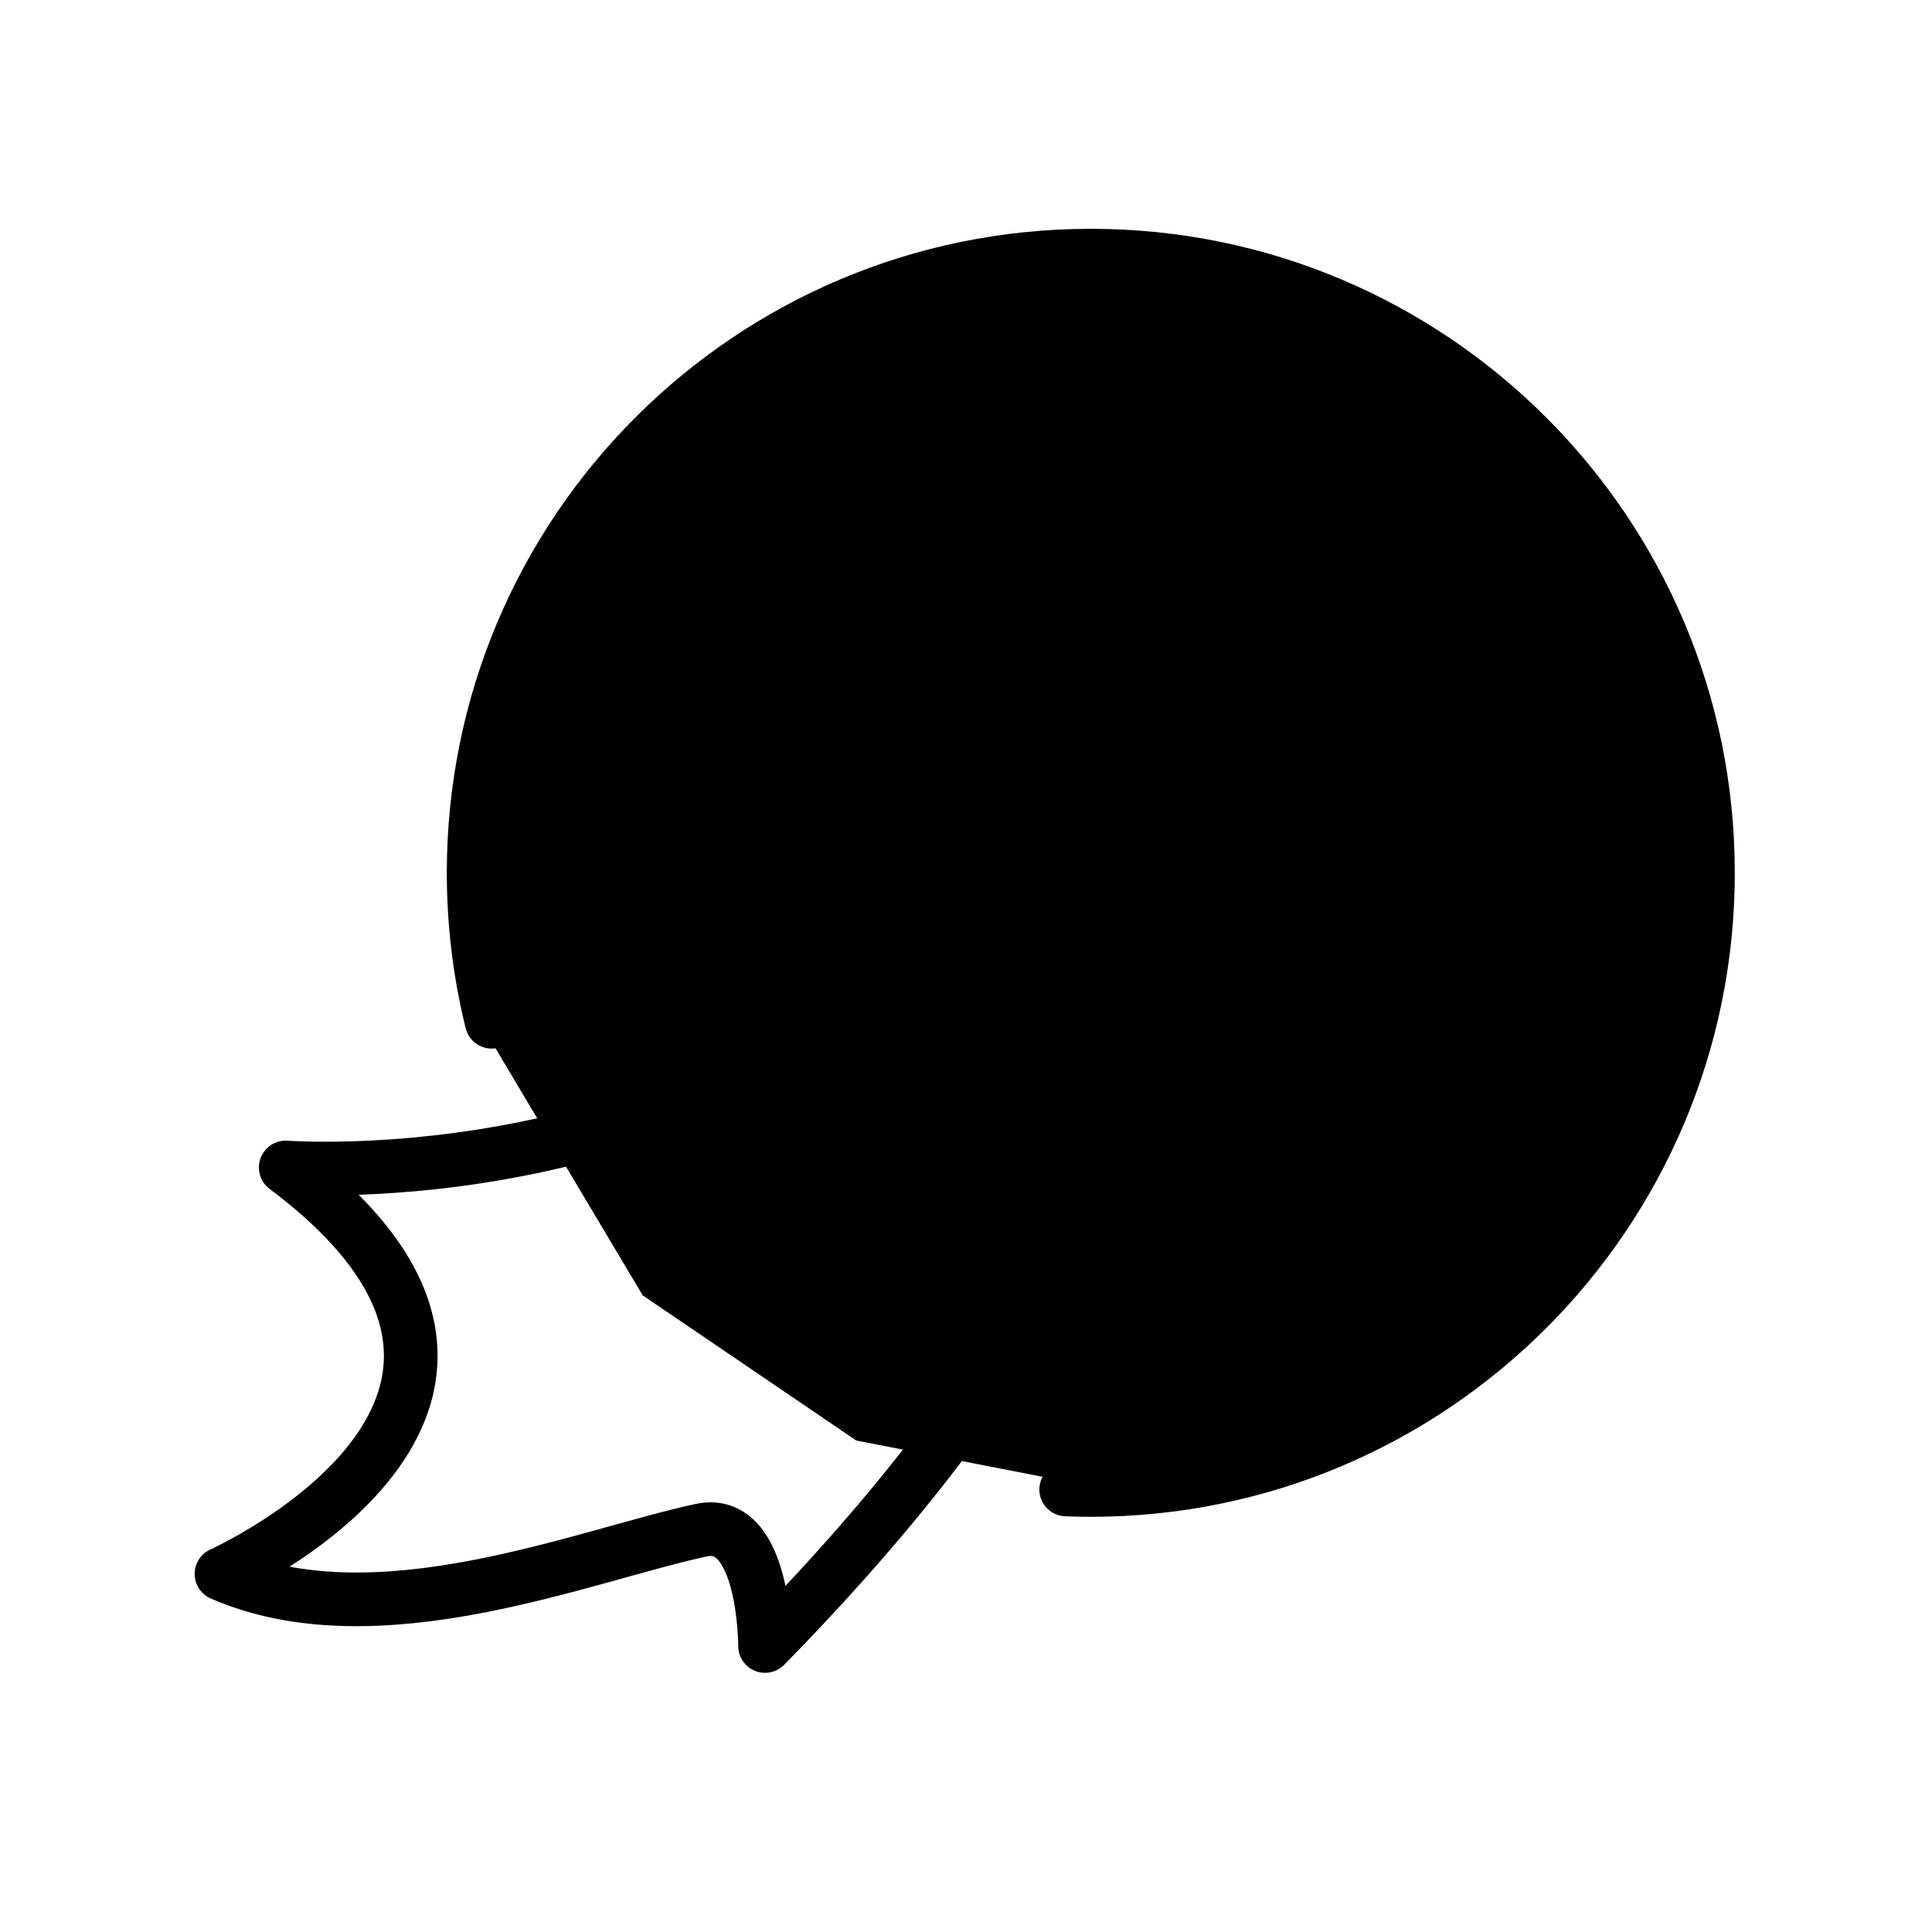<svg id="emoji" xmlns="http://www.w3.org/2000/svg" viewBox="0 0 72 72">
  
  
  
  
  
  <g id="line">
    <polygon id="SVGID_1_" points="40.475,9.702 31.911,11.369 26.652,14.367 21.798,19.407 18.395,26.701 18.395,38.947 
				23.952,48.275 31.911,53.684 40.475,55.351 47.6,54.209 55.251,49.912 60.322,43.8 63.299,34.66 
				62.555,26.741 58.774,18.891 54.596,14.604 47.402,10.774 			" fill="#000000" stroke="none"></polygon>
    <path fill="none" stroke="#000000" stroke-width="2" stroke-linecap="round" stroke-linejoin="round" stroke-miterlimit="10" d="
		M54.421,40.502"></path>
    <path fill="none" stroke="#000000" stroke-width="2" stroke-linecap="round" stroke-linejoin="round" stroke-miterlimit="10" d="
		M26.579,40.502"></path>
    <polyline fill="none" stroke="#000000" stroke-width="2" stroke-linecap="round" stroke-linejoin="round" stroke-miterlimit="10" points="
		30.138,23.939 36.725,27.953 30.138,31.691 	"></polyline>
    <polyline fill="none" stroke="#000000" stroke-width="2" stroke-linecap="round" stroke-linejoin="round" stroke-miterlimit="10" points="
		51.803,23.939 45.216,27.953 51.803,31.691 	"></polyline>
    <path fill="none" stroke="#000000" stroke-width="2" stroke-linecap="round" stroke-linejoin="round" stroke-miterlimit="10" d="
		M39.734,55.509c0.304,0.012,0.61,0.018,0.917,0.018c12.702,0,23-10.298,23-23c0-12.703-10.298-23-23-23
		c-12.703,0-23,10.297-23,23c0,1.914,0.234,3.773,0.674,5.551"></path>
    <polyline fill="none" stroke="#000000" stroke-width="2" stroke-linecap="round" stroke-linejoin="round" stroke-miterlimit="10" points="
		37.136,45.703 42.777,47.62 45.727,42.796 49.358,45.653 51.419,43.293 	"></polyline>
    <path fill="none" stroke="#000000" stroke-width="2" stroke-linecap="round" stroke-linejoin="round" stroke-miterlimit="10" d="
		M10.649,43.508c0,0,16.156,1.236,24.952-9.86c0.664-0.838,1.986-2.267,3.881-0.973c0,0,9.322,7.946-10.971,28.666
		c0,0,0.016-4.83-2.376-4.316c-4.389,0.942-12.096,4.156-17.881,1.629C8.253,58.655,22.38,52.318,10.649,43.508z"></path>
  </g>
</svg>